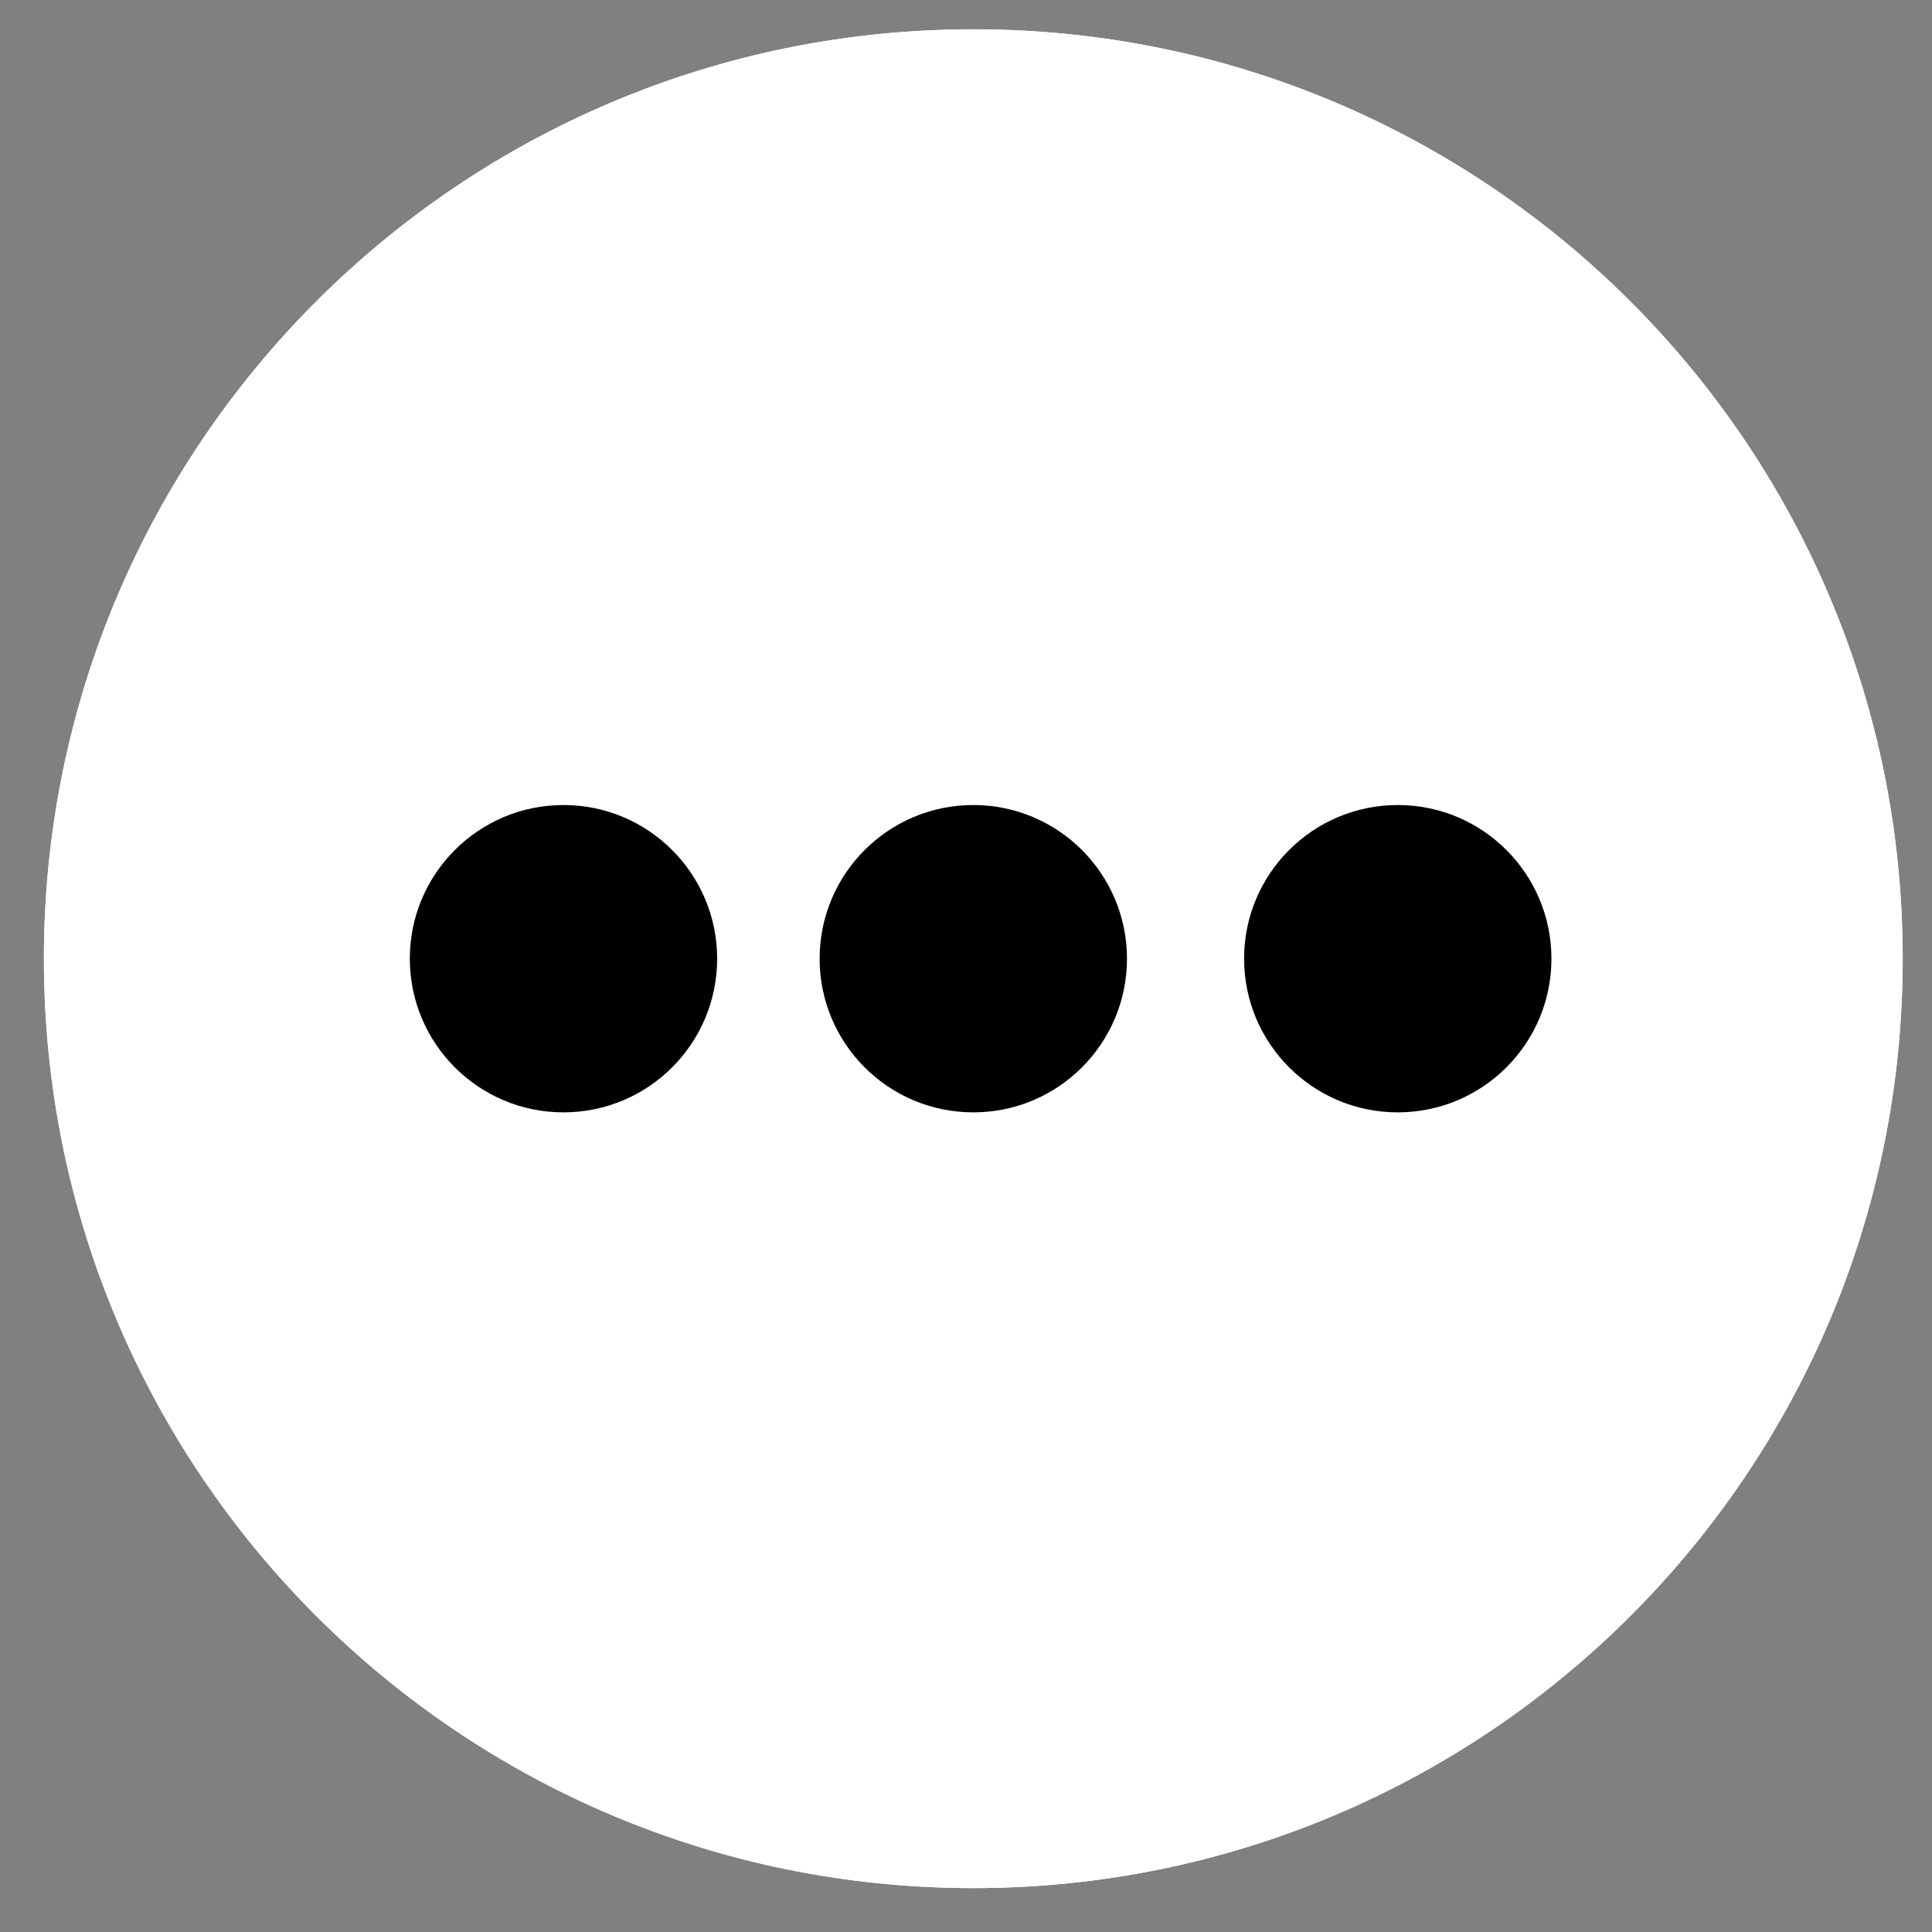 <svg width="50" height="50" viewBox="0 0 50 50" fill="none" xmlns="http://www.w3.org/2000/svg">
<rect x="0" y="0" width="50" height="50" fill="#808080" stroke="none"/>
<path d="M49.242 24.811C49.242 38.095 38.474 48.864 25.189 48.864C11.905 48.864 1.136 38.095 1.136 24.811C1.136 11.527 11.905 0.758 25.189 0.758C38.474 0.758 49.242 11.527 49.242 24.811Z" fill="white"/>
<path d="M49.242 24.811C49.242 38.095 38.474 48.864 25.189 48.864C11.905 48.864 1.136 38.095 1.136 24.811C1.136 11.527 11.905 0.758 25.189 0.758C38.474 0.758 49.242 11.527 49.242 24.811Z" fill="white"/>
<circle cx="14.583" cy="24.811" r="3.977" fill="black"/>
<circle cx="25.189" cy="24.811" r="3.977" fill="black"/>
<circle cx="36.174" cy="24.811" r="3.977" fill="black"/>
</svg>
